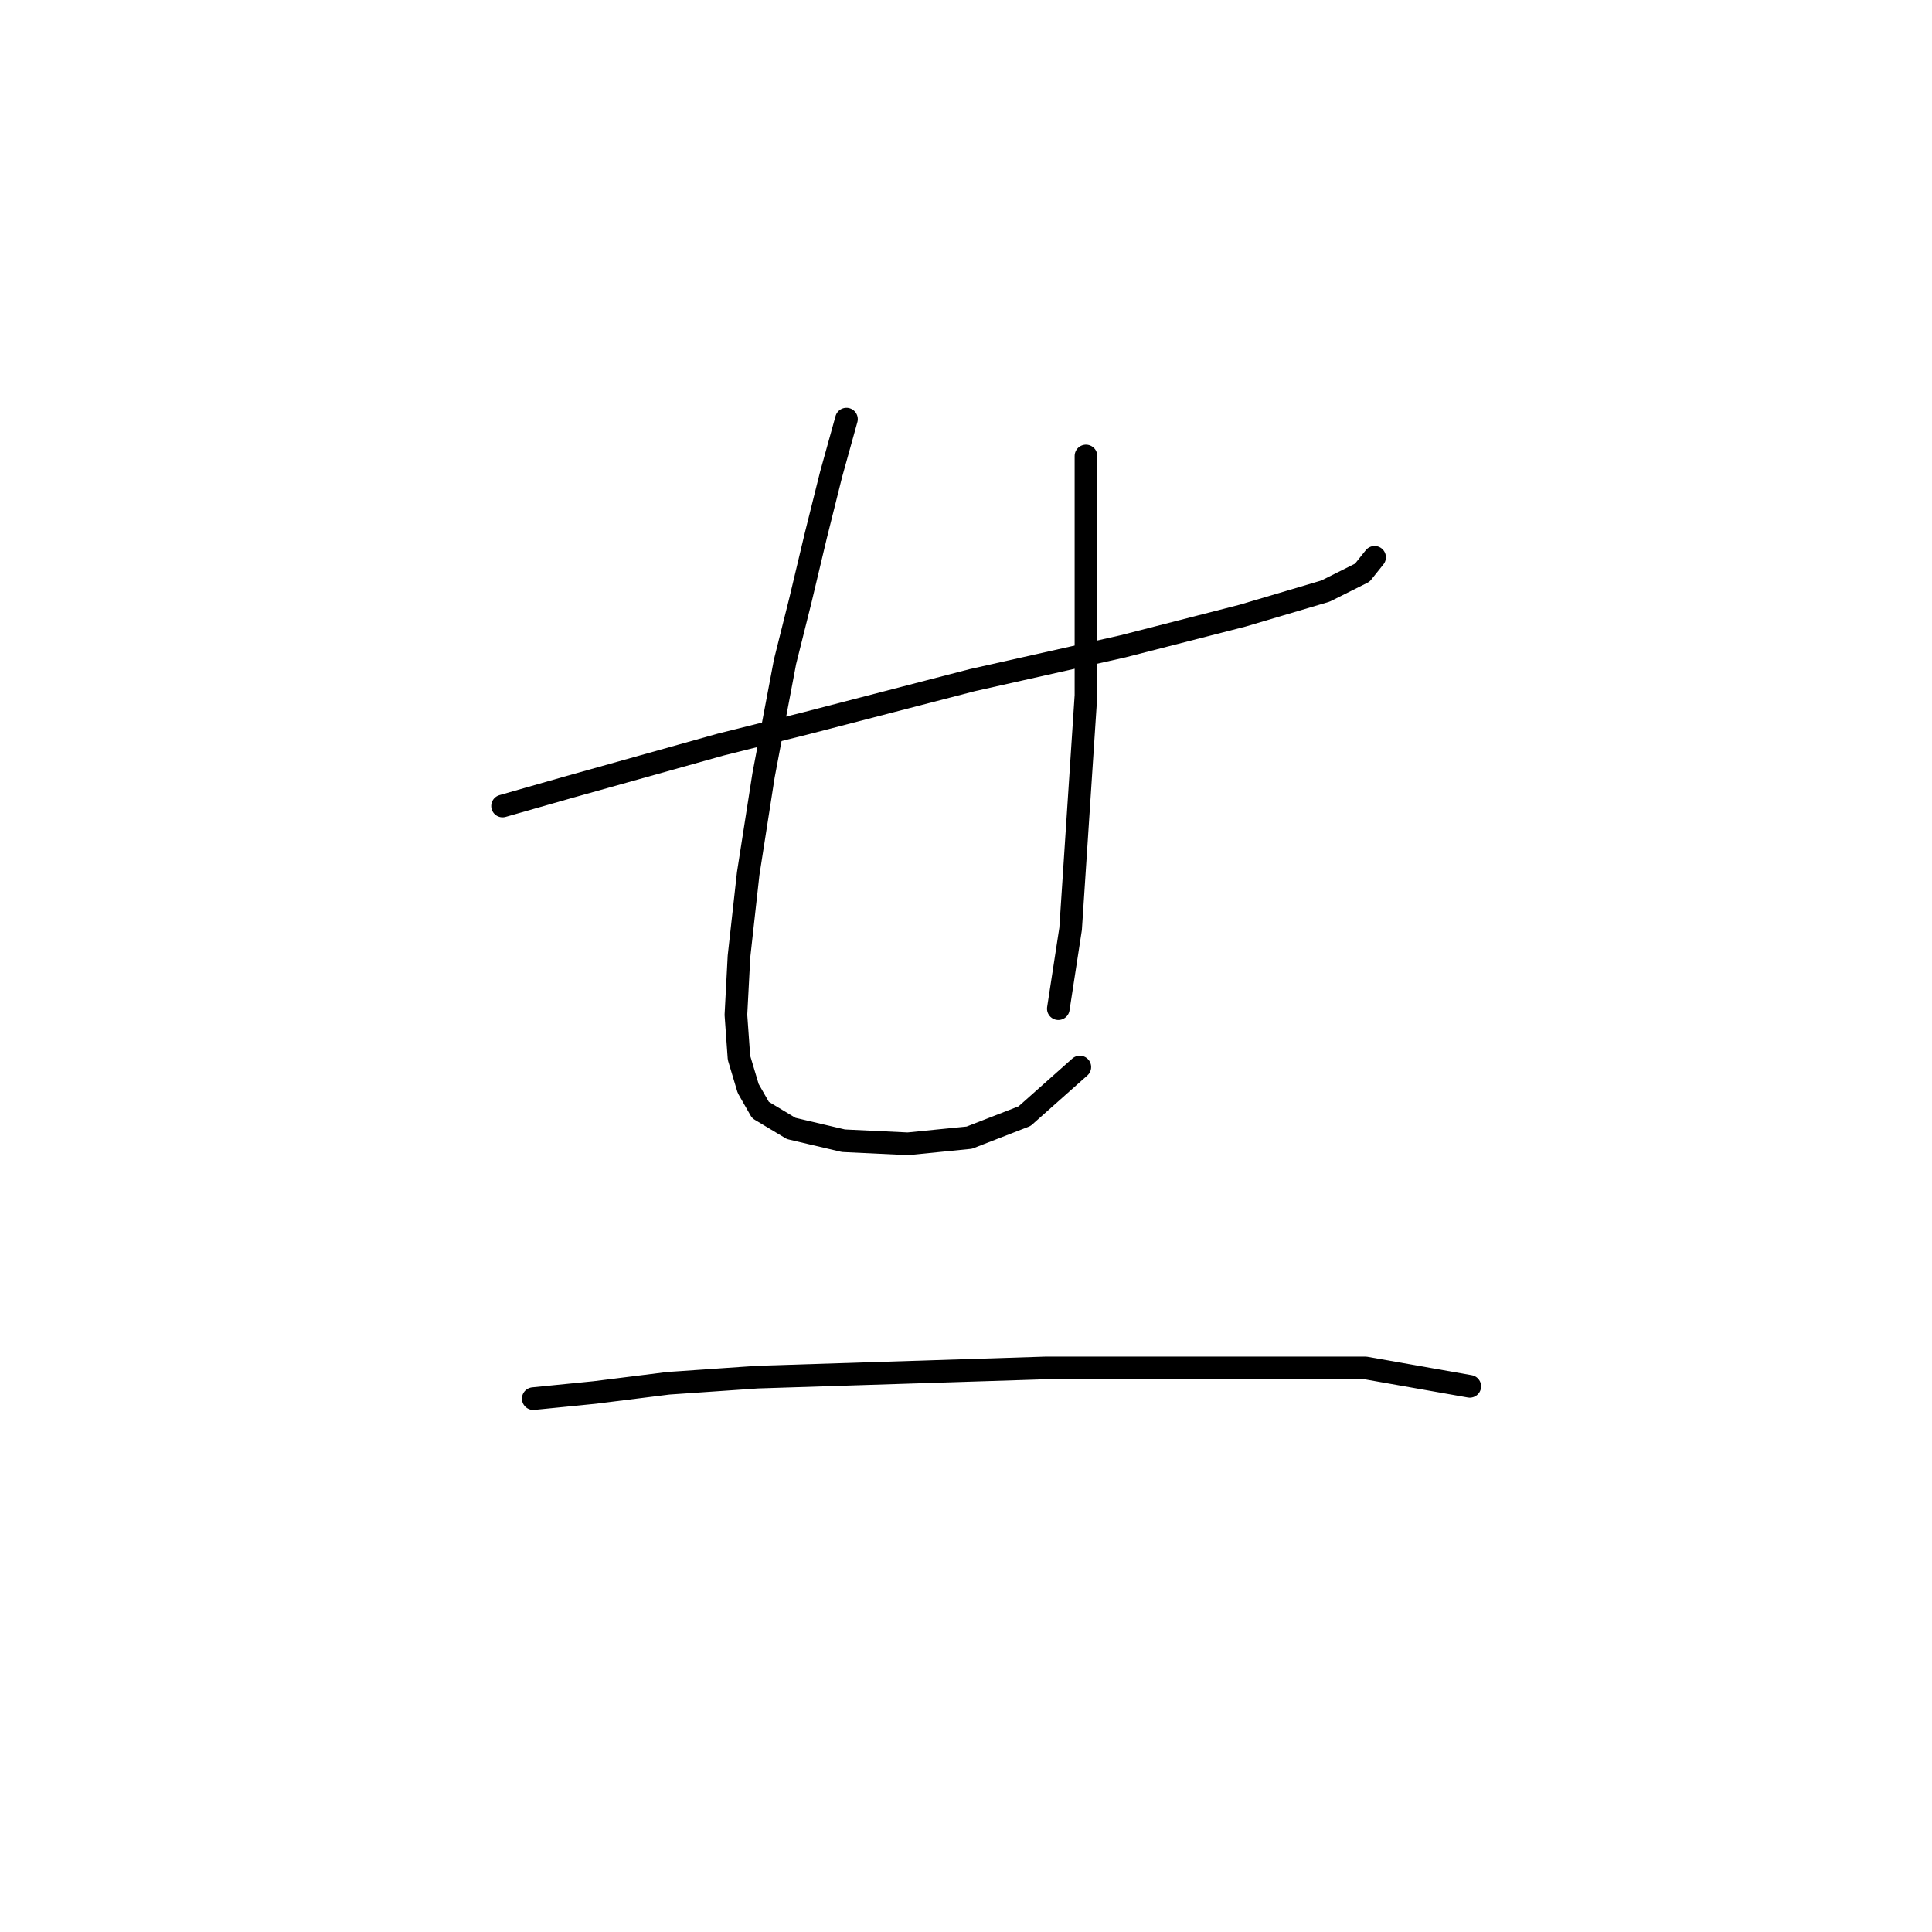 <?xml version="1.0" standalone="no"?>
    <svg width="256" height="256" xmlns="http://www.w3.org/2000/svg" version="1.1">
    <polyline stroke="black" stroke-width="3" stroke-linecap="round" fill="transparent" stroke-linejoin="round" points="66.59 106.802 75.135 104.361 95.478 98.664 106.87 95.816 128.841 90.12 148.778 85.645 164.646 81.576 175.631 78.321 180.514 75.88 182.141 73.845 182.141 73.845 " />
        <polyline stroke="black" stroke-width="3" stroke-linecap="round" fill="transparent" stroke-linejoin="round" points="112.16 55.536 110.125 62.86 108.091 70.997 106.057 79.542 104.022 87.679 101.174 102.733 99.14 115.753 97.919 126.738 97.512 134.469 97.919 140.165 99.14 144.234 100.767 147.082 104.836 149.523 111.753 151.15 120.297 151.557 128.434 150.744 135.758 147.895 143.082 141.386 143.082 141.386 " />
        <polyline stroke="black" stroke-width="3" stroke-linecap="round" fill="transparent" stroke-linejoin="round" points="143.895 60.419 143.895 66.929 143.895 74.252 143.895 82.796 143.895 92.154 141.861 123.076 140.234 133.655 140.234 133.655 " />
        <polyline stroke="black" stroke-width="3" stroke-linecap="round" fill="transparent" stroke-linejoin="round" points="70.659 185.327 78.796 184.514 88.561 183.293 100.361 182.479 138.606 181.259 162.205 181.259 180.921 181.259 194.754 183.7 194.754 183.7 " />
        </svg>